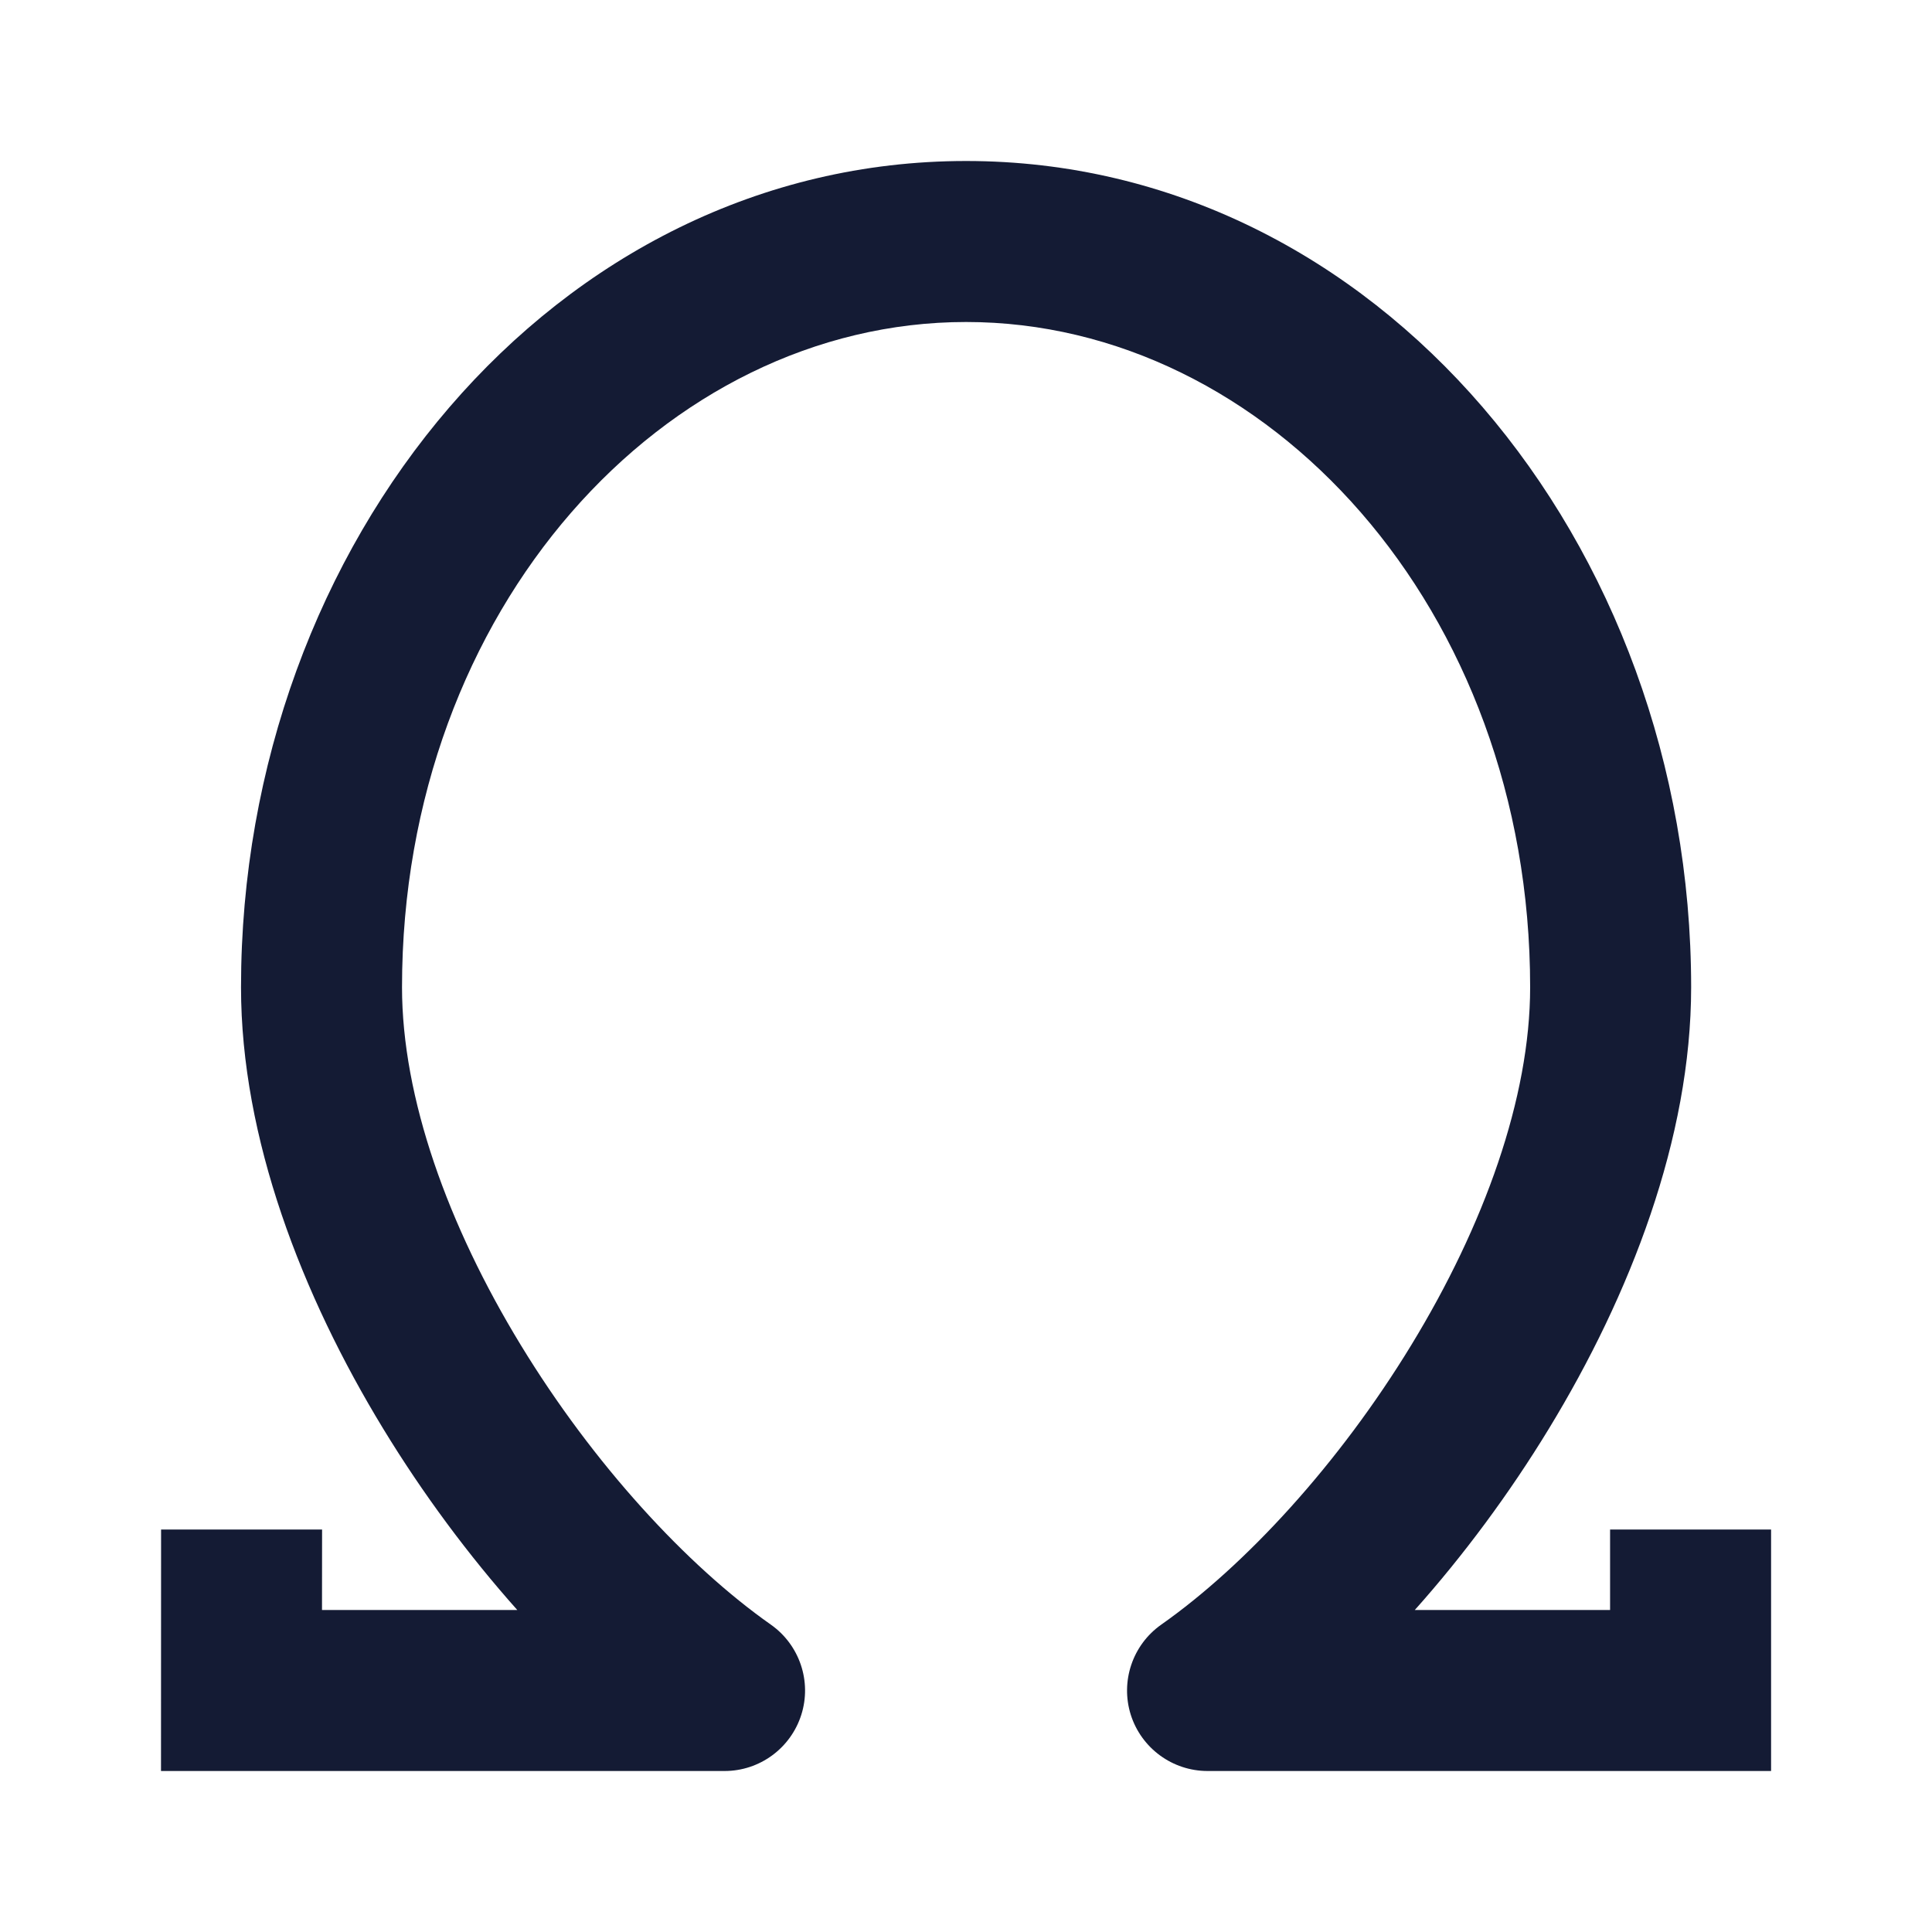 <svg width="24" height="24" viewBox="0 0 24 24" fill="none" xmlns="http://www.w3.org/2000/svg">
<path fill-rule="evenodd" clip-rule="evenodd" d="M12.001 4C8.263 4 4.994 7.558 4.994 12.264C4.994 13.636 5.564 15.224 6.469 16.708C7.369 18.186 8.532 19.448 9.576 20.182C9.932 20.433 10.086 20.886 9.954 21.302C9.822 21.717 9.437 22 9.001 22H2L2.001 19L4.001 19L4 20H6.426C5.822 19.322 5.253 18.557 4.761 17.749C3.75 16.09 2.994 14.137 2.994 12.264C2.994 6.737 6.894 2 12.001 2C17.107 2 21.008 6.737 21.008 12.264C21.008 14.137 20.251 16.09 19.24 17.749C18.748 18.557 18.18 19.322 17.575 20H20.001V19H22.001V22H15.001C14.565 22 14.179 21.717 14.047 21.302C13.916 20.886 14.069 20.433 14.425 20.182C15.469 19.448 16.632 18.186 17.532 16.708C18.437 15.224 19.008 13.636 19.008 12.264C19.008 7.558 15.739 4 12.001 4Z" fill="#141B34"/>
</svg>
